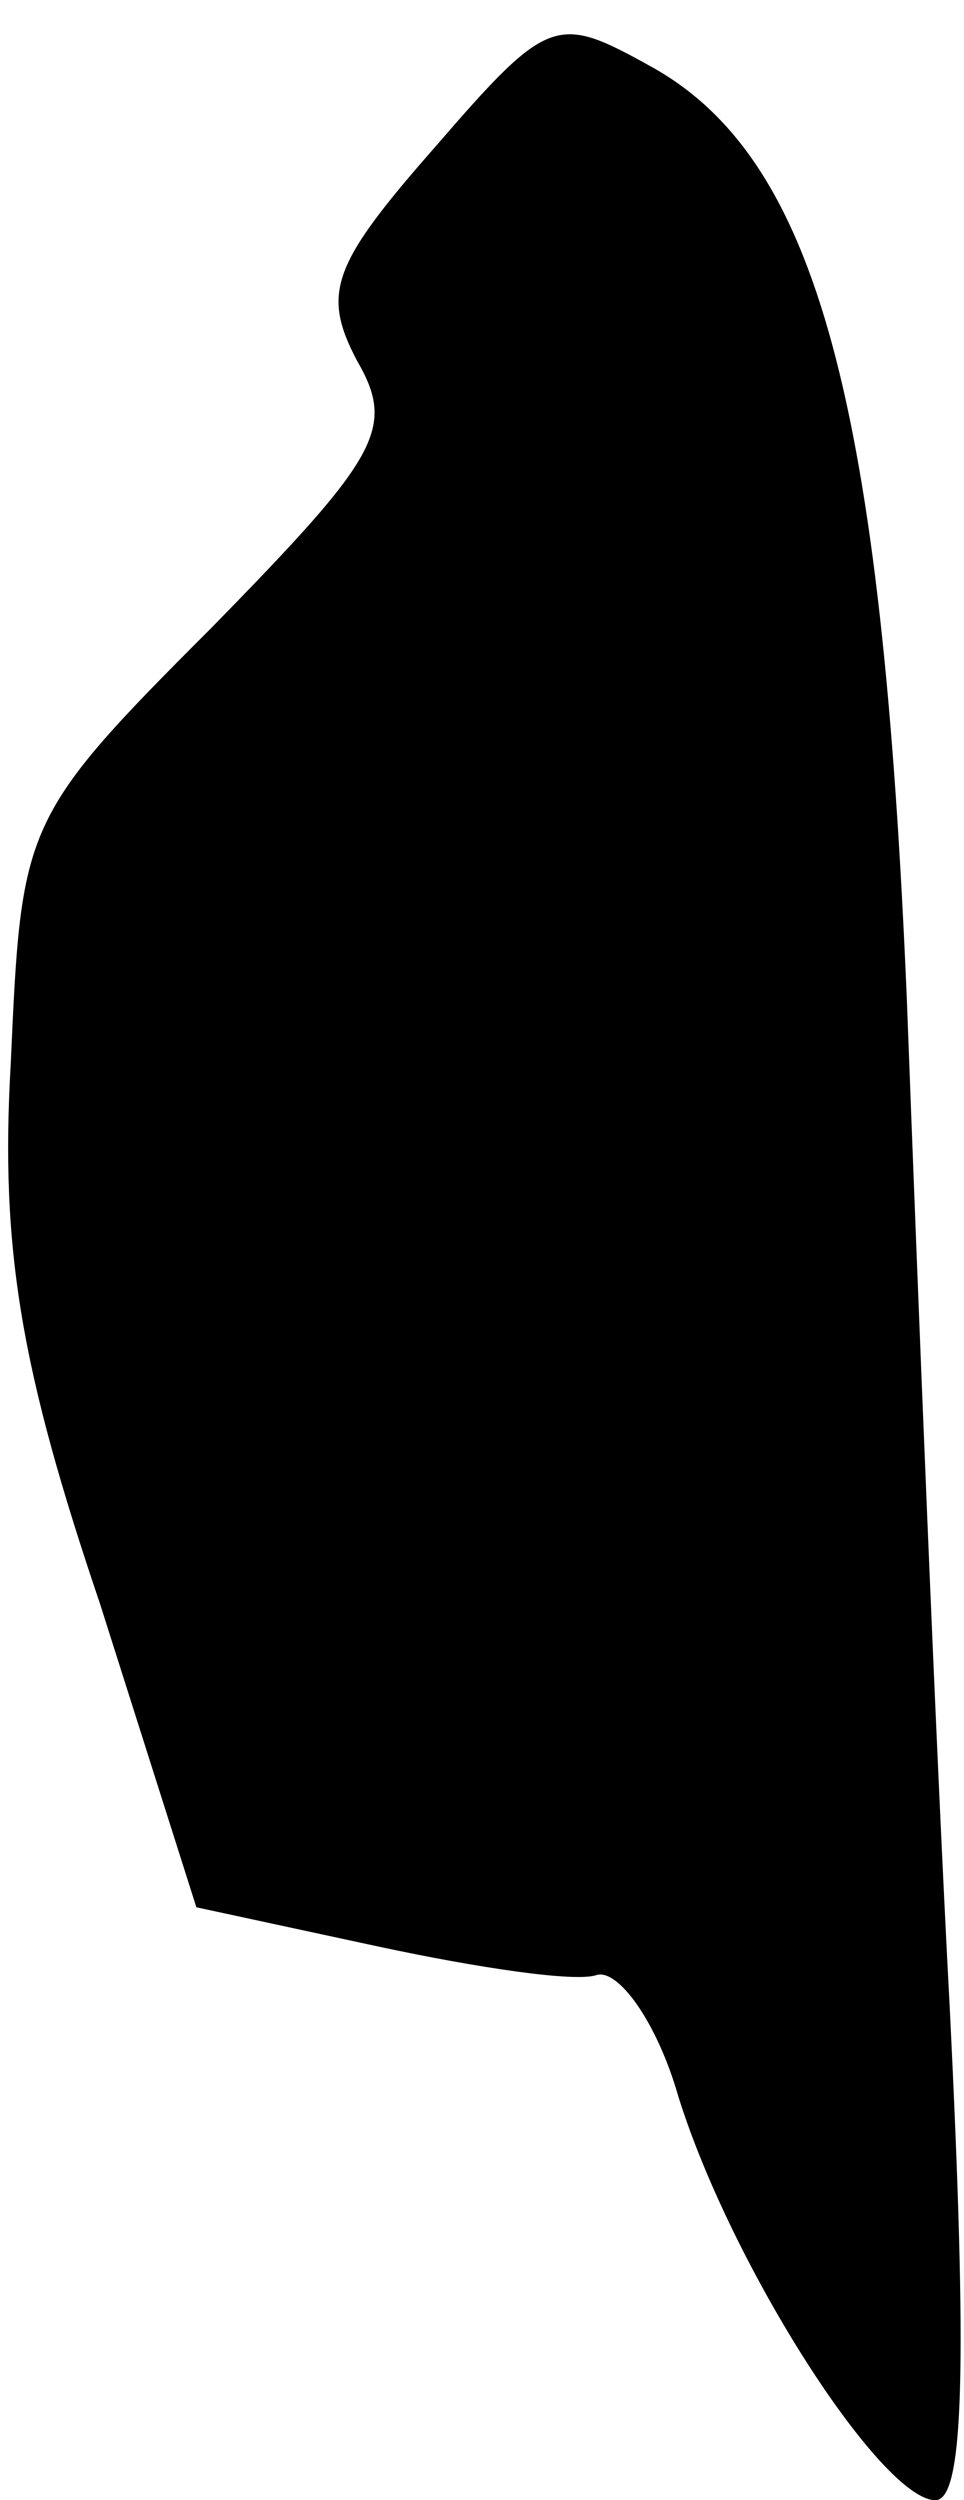 <?xml version="1.0" standalone="no"?>
<!DOCTYPE svg PUBLIC "-//W3C//DTD SVG 20010904//EN"
 "http://www.w3.org/TR/2001/REC-SVG-20010904/DTD/svg10.dtd">
<svg version="1.0" xmlns="http://www.w3.org/2000/svg"
 width="27pt" height="70pt" viewBox="0 0 27 70"
 preserveAspectRatio="xMidYMid meet">
<g transform="translate(0,70) scale(0.1,-0.1)"
fill="#000000" stroke="none">
<path fill="#000000" stroke="none" d="M122 659 c-29 -33 -32 -41 -22 -60 11
-19 6 -27 -41 -75 -53 -53 -53 -55 -56 -122 -3 -52 3 -86 25 -151 l27 -85 51
-11 c28 -6 55 -10 61 -8 6 2 17 -13 23 -34 15 -48 57 -113 72 -113 8 0 9 37 4
138 -4 75 -9 202 -12 282 -7 167 -25 235 -71 261 -27 15 -29 15 -61 -22z"/>
</g>
</svg>
